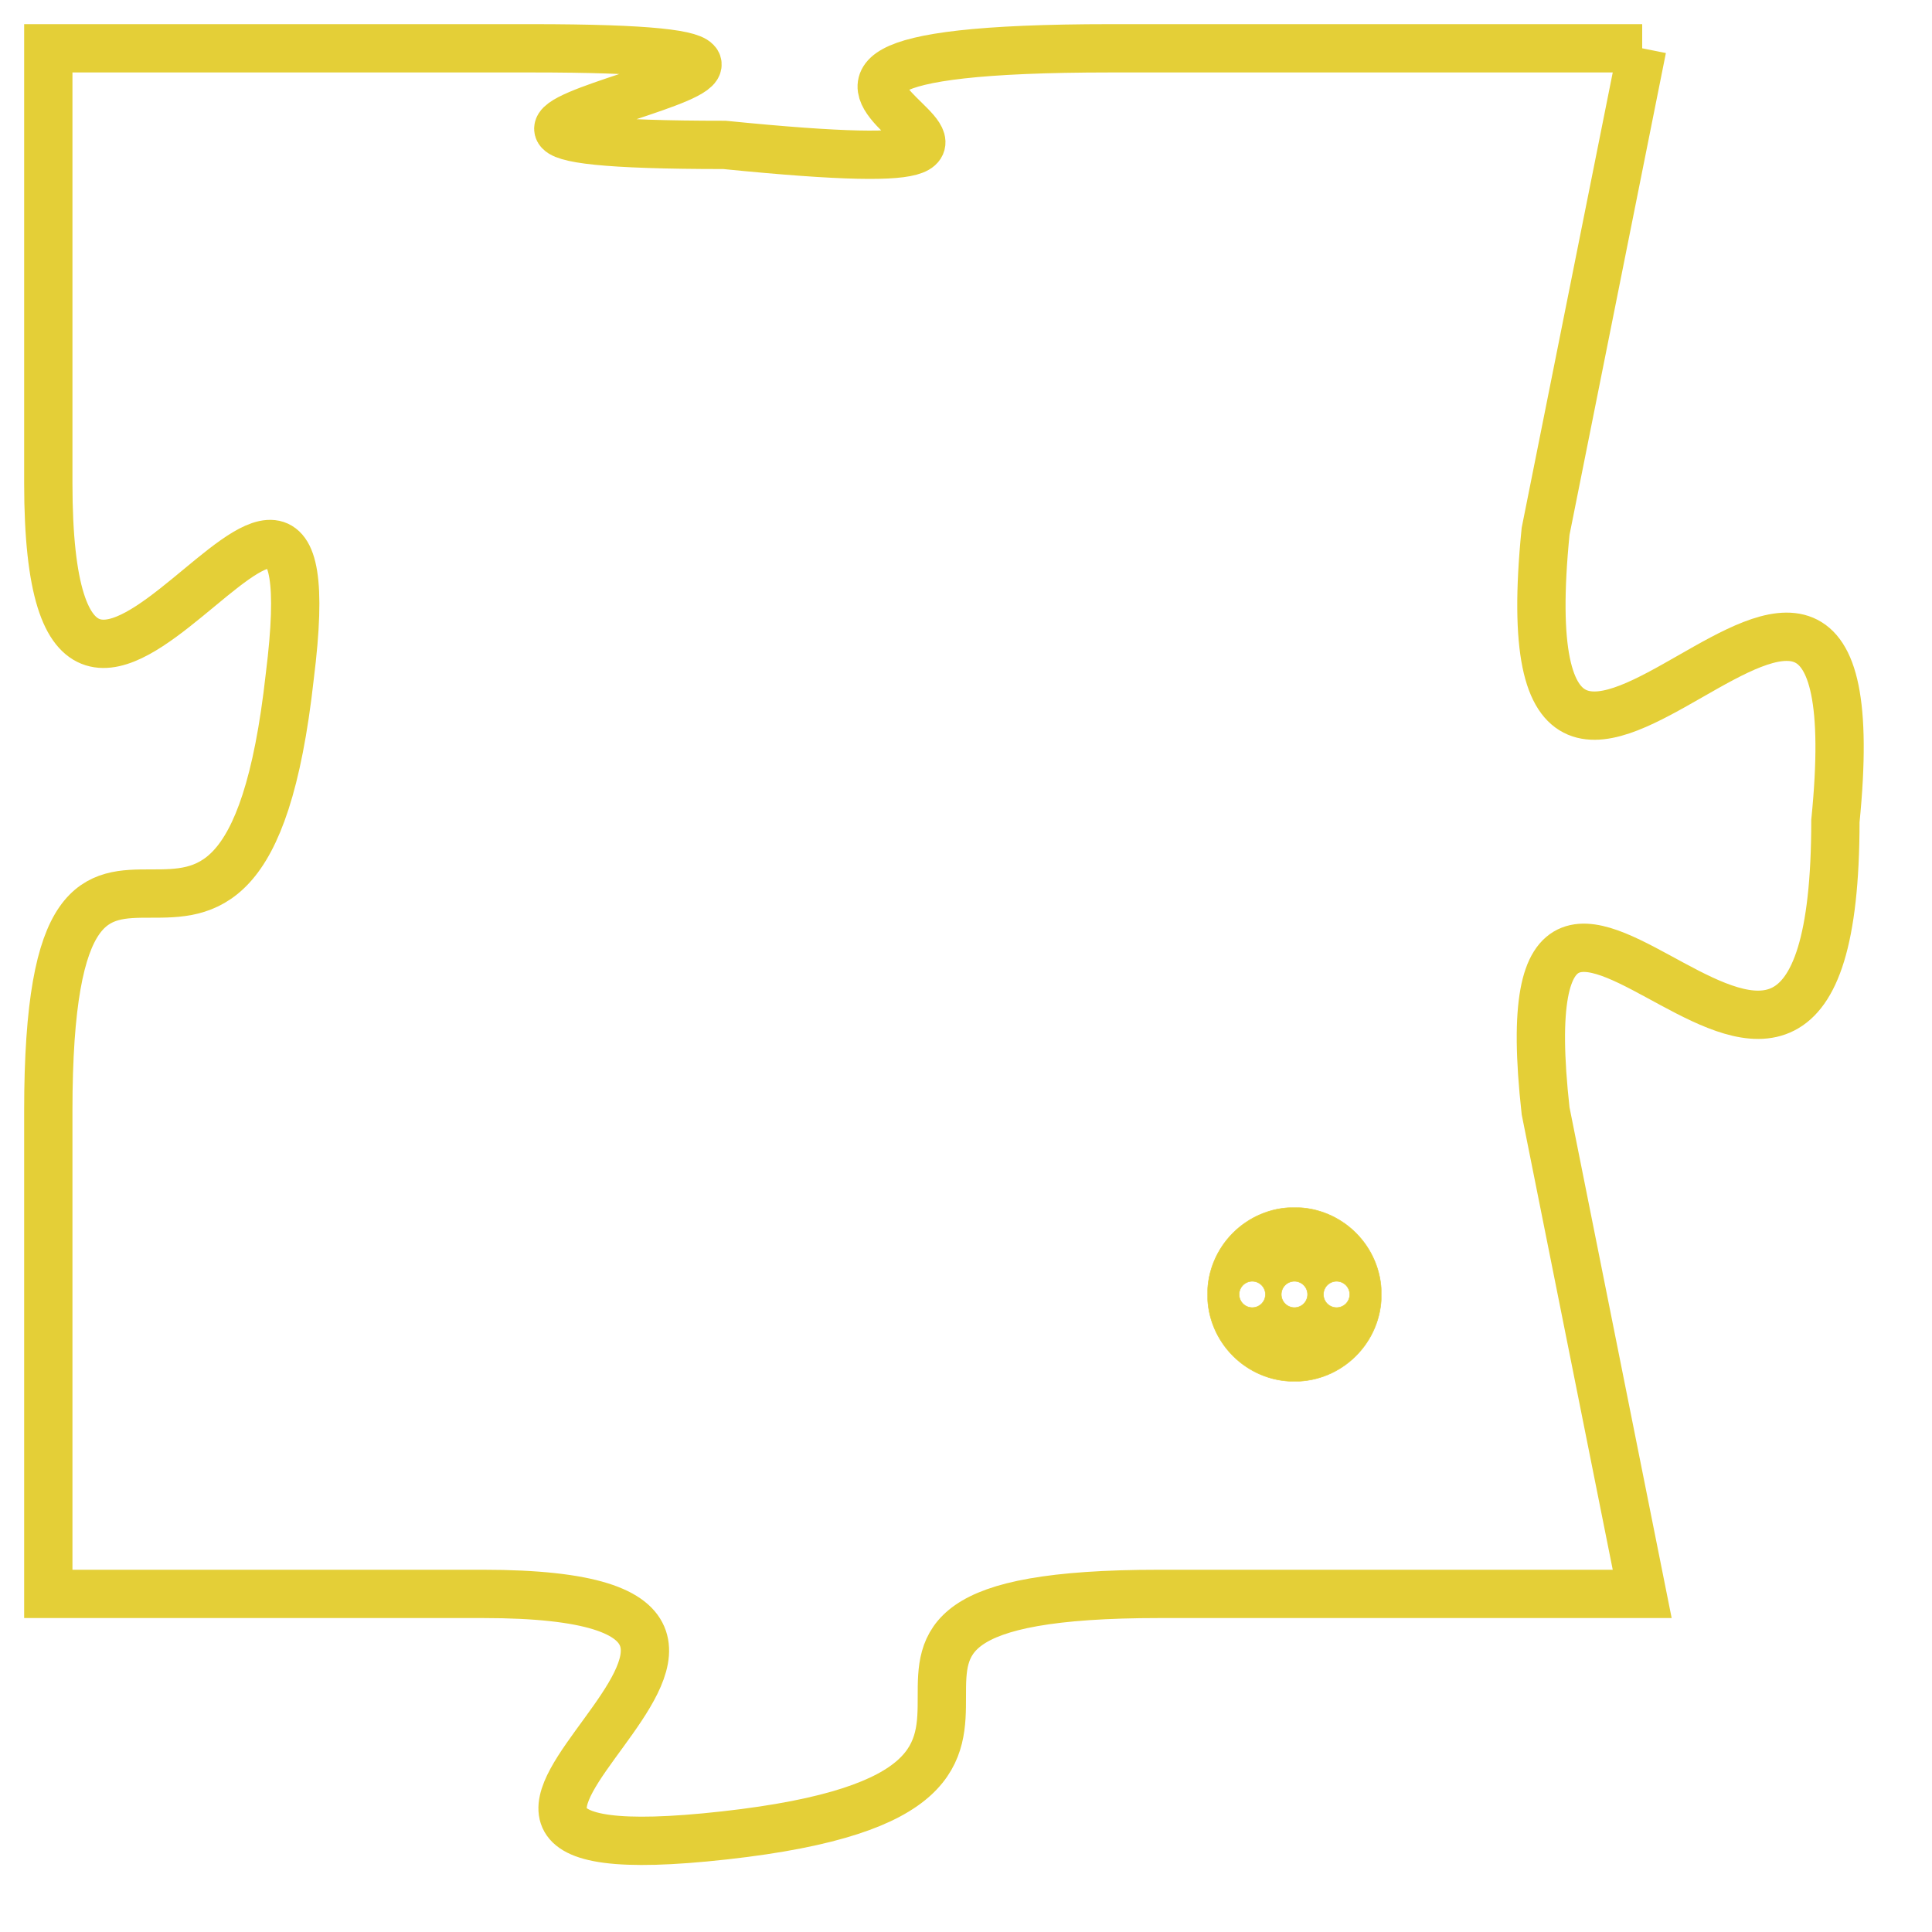 <svg version="1.1" xmlns="http://www.w3.org/2000/svg" xmlns:xlink="http://www.w3.org/1999/xlink" fill="transparent" x="0" y="0" width="350" height="350" preserveAspectRatio="xMinYMin slice"><style type="text/css">.links{fill:transparent;stroke: #E4CF37;}.links:hover{fill:#63D272; opacity:0.4;}</style><defs><g id="allt"><path id="t9606" d="M3861,2336 L3850,2336 C3839,2336 3852,2339 3842,2338 C3832,2338 3848,2336 3838,2336 L3828,2336 3828,2336 L3828,2345 C3828,2354 3834,2341 3833,2349 C3832,2358 3828,2349 3828,2358 L3828,2368 3828,2368 L3837,2368 C3846,2368 3833,2374 3842,2373 C3851,2372 3842,2368 3851,2368 L3861,2368 3861,2368 L3859,2358 C3858,2349 3865,2362 3865,2352 C3866,2342 3858,2356 3859,2346 L3861,2336"/></g><clipPath id="c" clipRule="evenodd" fill="transparent"><use href="#t9606"/></clipPath></defs><svg viewBox="3827 2335 40 40" preserveAspectRatio="xMinYMin meet"><svg width="4380" height="2430"><g><image crossorigin="anonymous" x="0" y="0" href="https://nftpuzzle.license-token.com/assets/completepuzzle.svg" width="100%" height="100%" /><g class="links"><use href="#t9606"/></g></g></svg><svg x="3852" y="2360" height="9%" width="9%" viewBox="0 0 330 330"><g><a xlink:href="https://nftpuzzle.license-token.com/" class="links"><title>See the most innovative NFT based token software licensing project</title><path fill="#E4CF37" id="more" d="M165,0C74.019,0,0,74.019,0,165s74.019,165,165,165s165-74.019,165-165S255.981,0,165,0z M85,190 c-13.785,0-25-11.215-25-25s11.215-25,25-25s25,11.215,25,25S98.785,190,85,190z M165,190c-13.785,0-25-11.215-25-25 s11.215-25,25-25s25,11.215,25,25S178.785,190,165,190z M245,190c-13.785,0-25-11.215-25-25s11.215-25,25-25 c13.785,0,25,11.215,25,25S258.785,190,245,190z"></path></a></g></svg></svg></svg>